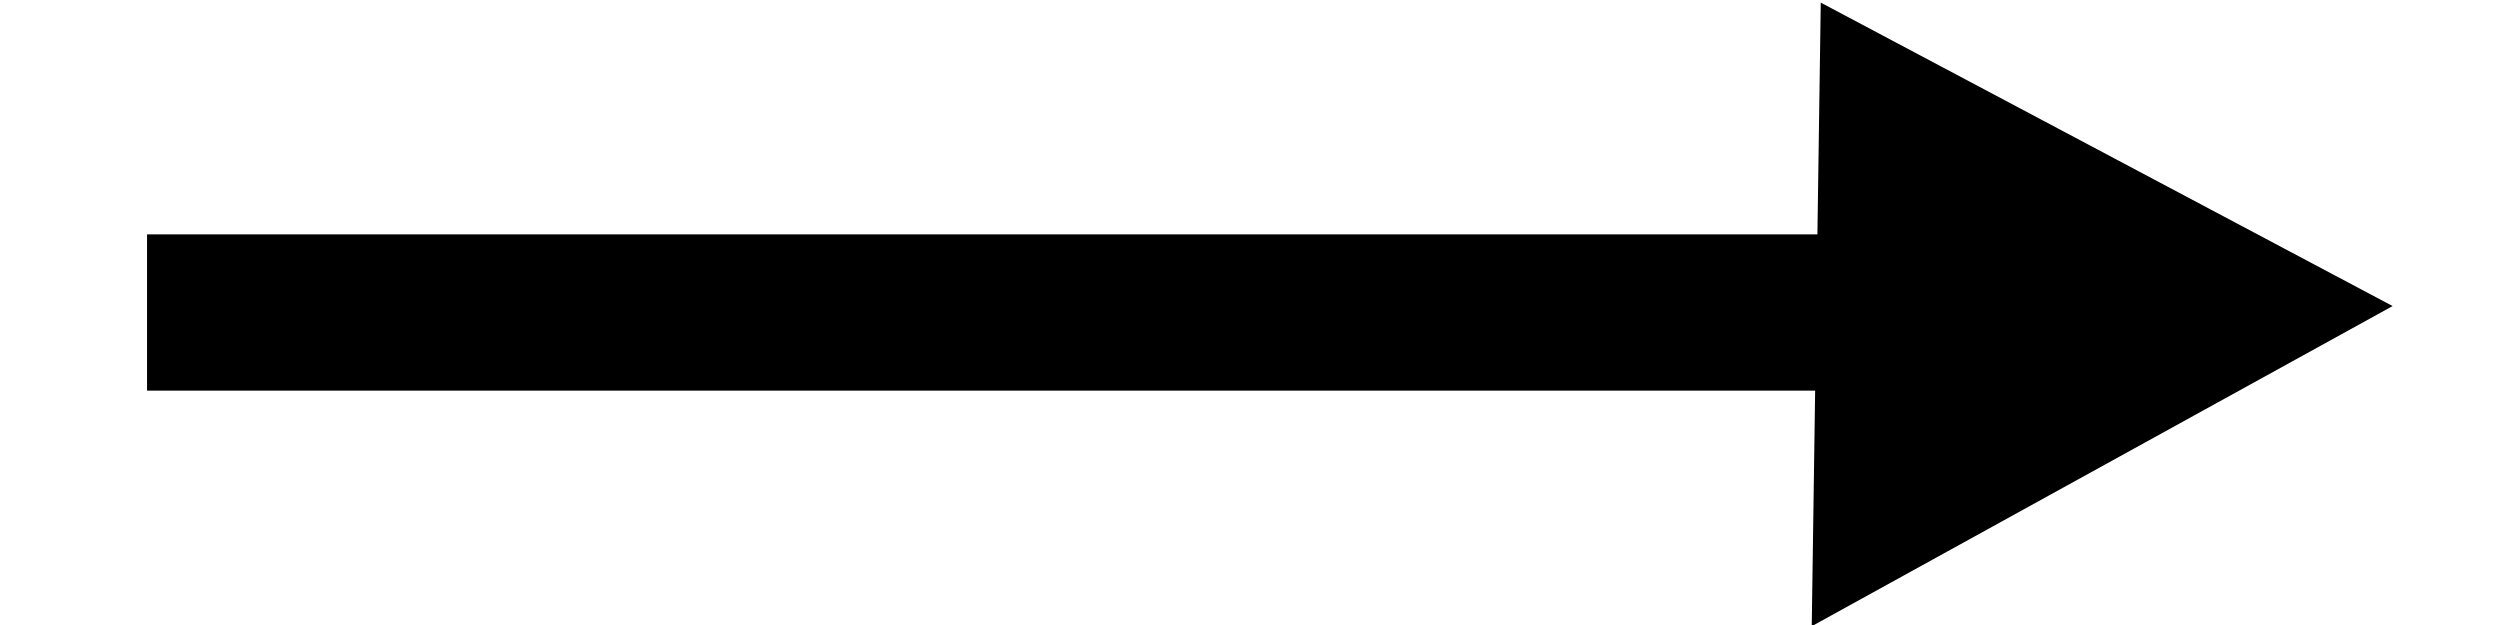 <!-- Generated by IcoMoon.io -->
<svg version="1.1" xmlns="http://www.w3.org/2000/svg" width="128" height="32" viewBox="0 0 128 32">
<title>arrow-right</title>
<path fill="none" stroke="#000" stroke-width="8" stroke-miterlimit="4" stroke-linecap="square" stroke-linejoin="miter" d="M11.529 16h77.967"></path>
<path d="M93.223 0.134l29.279 15.536-29.741 16.392z"></path>
</svg>
